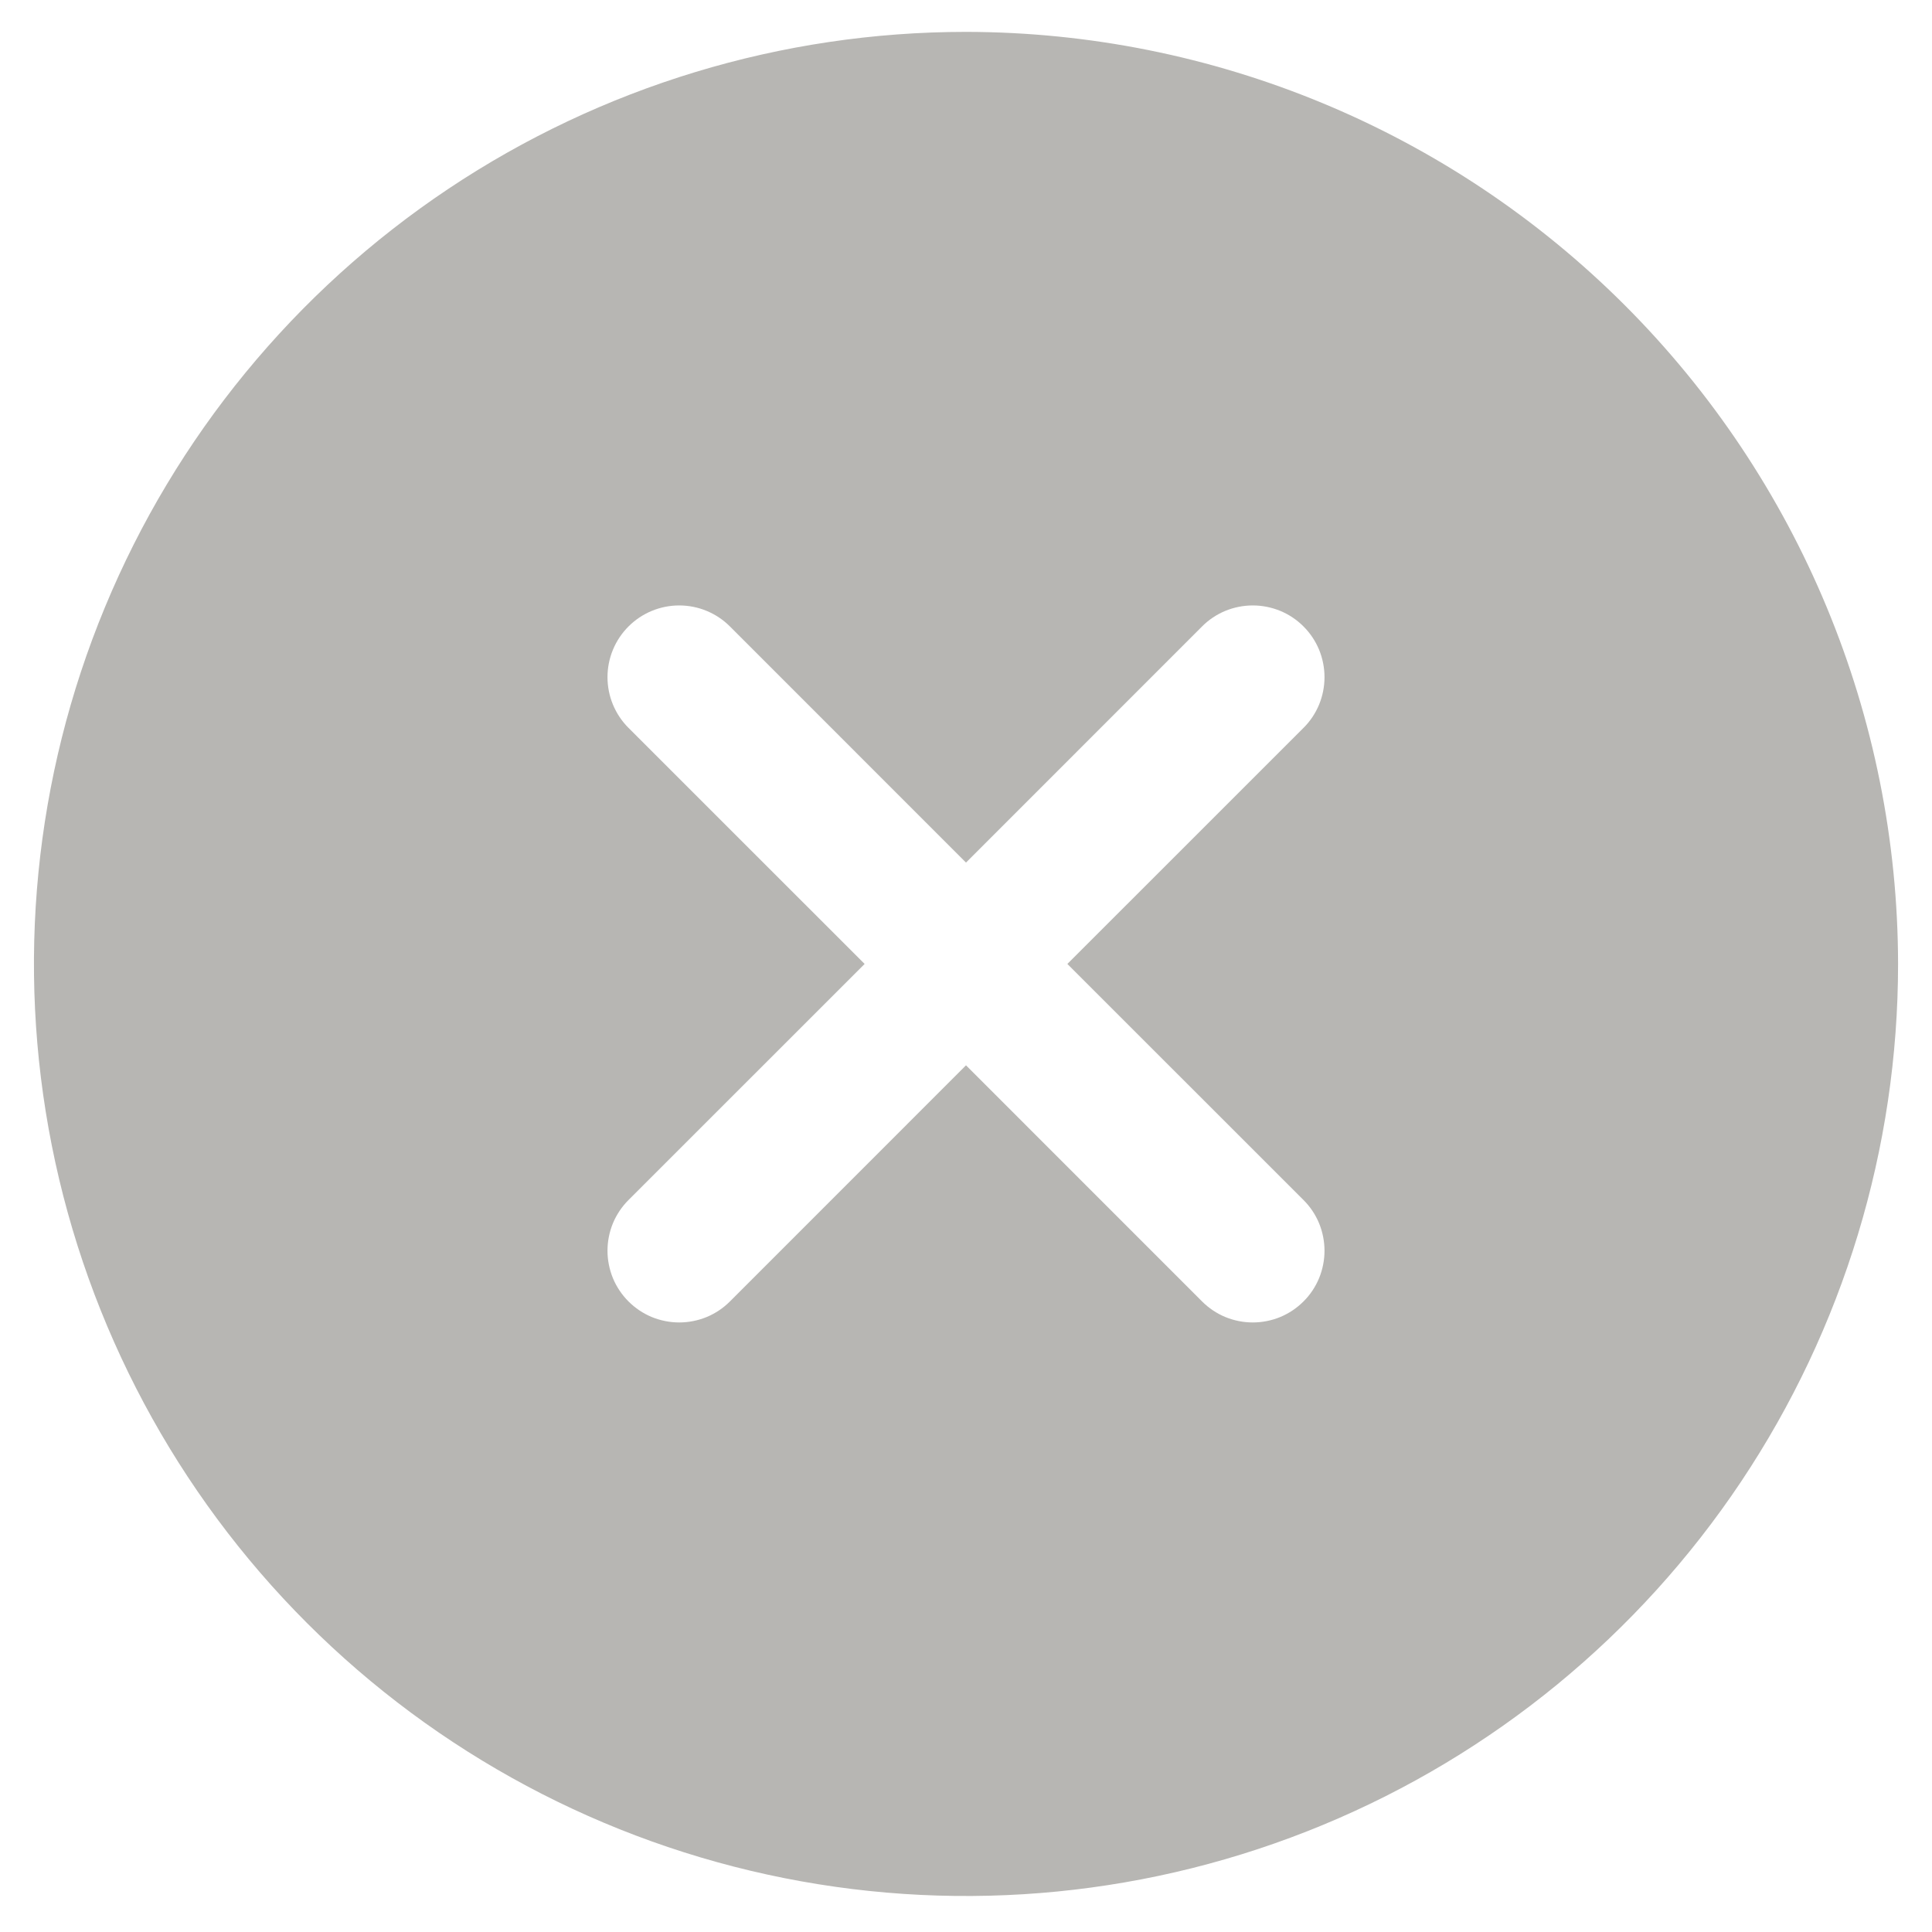 <svg width="32" height="32" viewBox="0 0 32 32" fill="none" xmlns="http://www.w3.org/2000/svg">
<path d="M16 0.528C12.947 0.528 9.962 1.434 7.423 3.13C4.885 4.826 2.906 7.237 1.738 10.058C0.569 12.879 0.263 15.983 0.859 18.978C1.455 21.972 2.925 24.723 5.084 26.882C7.243 29.041 9.994 30.511 12.988 31.107C15.983 31.703 19.087 31.397 21.908 30.228C24.729 29.06 27.14 27.081 28.836 24.543C30.532 22.004 31.438 19.019 31.438 15.966C31.433 11.873 29.805 7.949 26.911 5.055C24.017 2.161 20.093 0.533 16 0.528ZM21.59 19.876C21.701 19.986 21.788 20.117 21.848 20.261C21.907 20.405 21.938 20.56 21.938 20.716C21.938 20.872 21.907 21.026 21.848 21.171C21.788 21.315 21.701 21.446 21.59 21.556C21.48 21.666 21.349 21.754 21.205 21.814C21.061 21.873 20.906 21.904 20.75 21.904C20.594 21.904 20.439 21.873 20.295 21.814C20.151 21.754 20.02 21.666 19.91 21.556L16 17.645L12.09 21.556C11.98 21.666 11.849 21.754 11.705 21.814C11.56 21.873 11.406 21.904 11.25 21.904C11.094 21.904 10.94 21.873 10.795 21.814C10.651 21.754 10.52 21.666 10.41 21.556C10.3 21.446 10.212 21.315 10.152 21.171C10.093 21.026 10.062 20.872 10.062 20.716C10.062 20.56 10.093 20.405 10.152 20.261C10.212 20.117 10.3 19.986 10.41 19.876L14.321 15.966L10.41 12.056C10.187 11.833 10.062 11.531 10.062 11.216C10.062 10.901 10.187 10.599 10.41 10.376C10.633 10.153 10.935 10.028 11.25 10.028C11.565 10.028 11.867 10.153 12.09 10.376L16 14.287L19.91 10.376C20.02 10.265 20.151 10.178 20.295 10.118C20.439 10.059 20.594 10.028 20.75 10.028C20.906 10.028 21.061 10.059 21.205 10.118C21.349 10.178 21.48 10.265 21.59 10.376C21.701 10.486 21.788 10.617 21.848 10.761C21.907 10.905 21.938 11.06 21.938 11.216C21.938 11.372 21.907 11.527 21.848 11.671C21.788 11.815 21.701 11.946 21.59 12.056L17.679 15.966L21.59 19.876Z" fill="#B7B6B3"/>
</svg>
